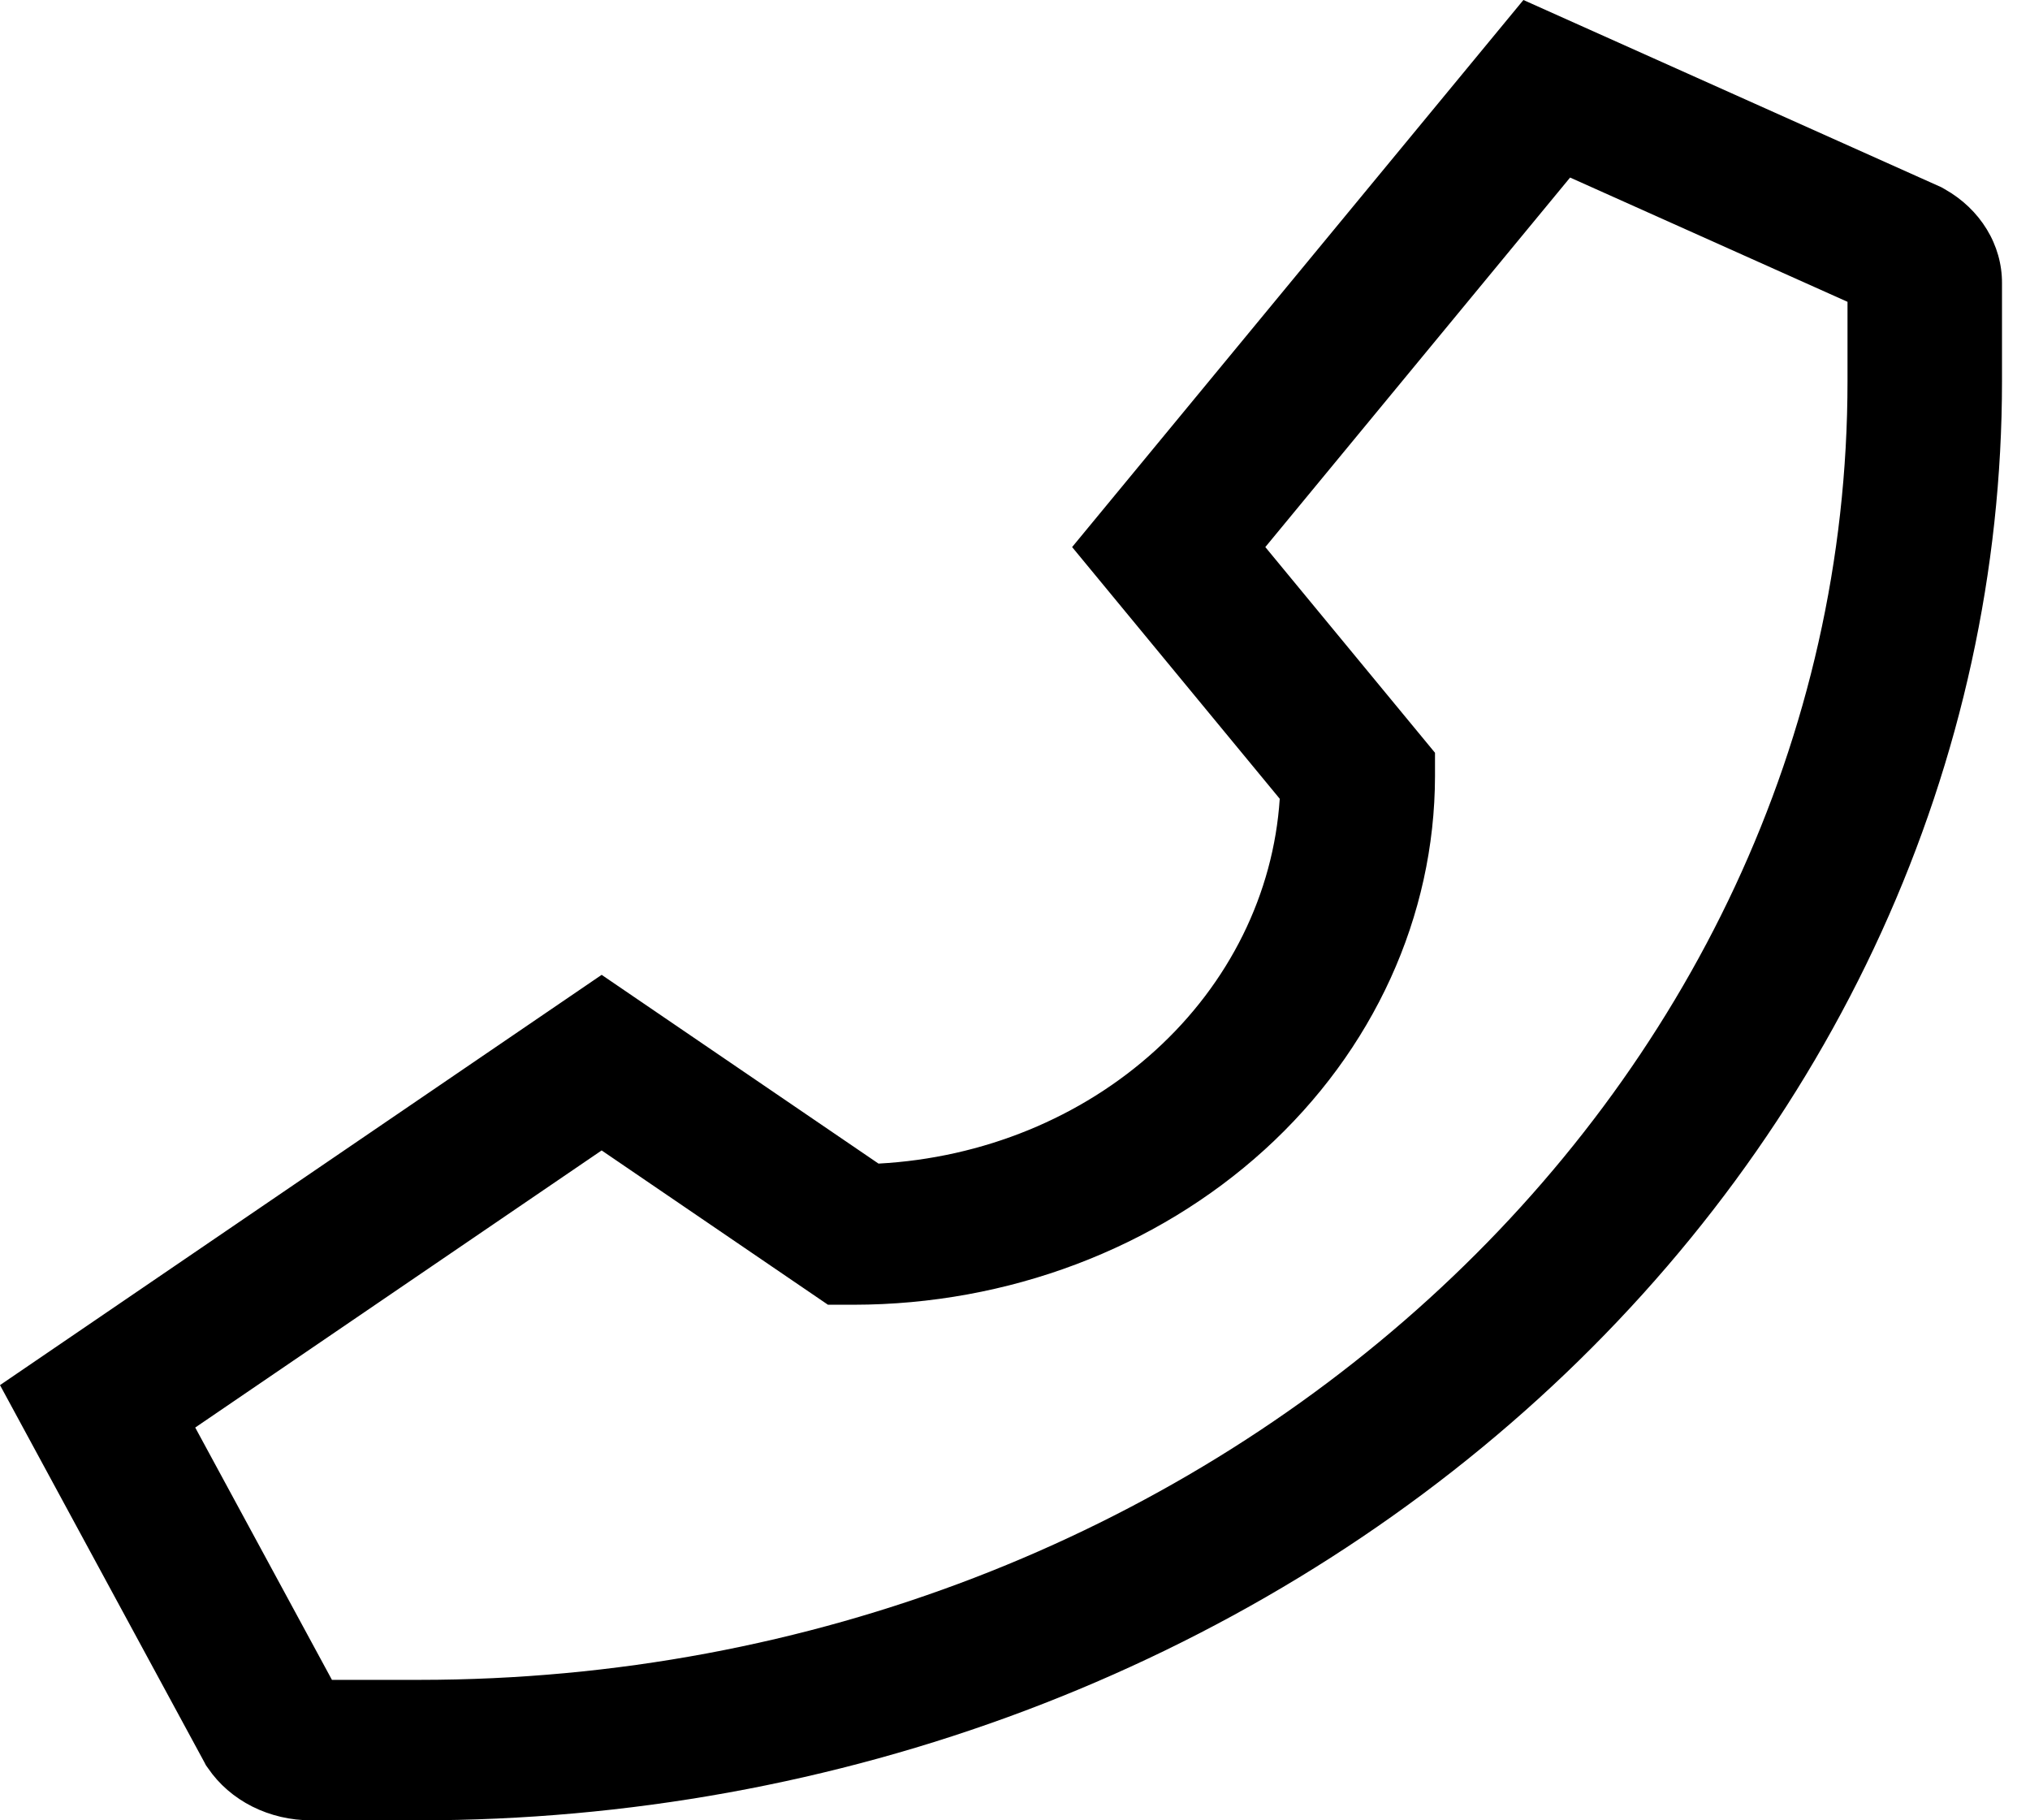 <svg width="29" height="26" viewBox="0 0 29 26" fill="none" xmlns="http://www.w3.org/2000/svg">
<path d="M27.782 2.702L27.735 2.675L21.763 0L15.316 7.814L18.282 11.409C18.193 12.765 17.561 14.044 16.504 15.004C15.448 15.964 14.041 16.54 12.55 16.62L8.595 13.924L0 19.784L2.918 25.168L2.942 25.214L2.972 25.256C3.128 25.485 3.345 25.673 3.603 25.803C3.862 25.933 4.152 26.001 4.448 26H5.989C8.958 26 11.898 25.468 14.642 24.435C17.385 23.402 19.878 21.888 21.977 19.979C24.077 18.07 25.742 15.805 26.879 13.31C28.015 10.817 28.6 8.144 28.6 5.444V4.043C28.601 3.775 28.526 3.51 28.383 3.276C28.24 3.041 28.033 2.843 27.782 2.702ZM26.393 5.444C26.393 15.672 17.24 23.994 5.989 23.994H4.742L2.789 20.39L8.595 16.432L11.828 18.636H12.196C14.397 18.634 16.508 17.837 18.065 16.422C19.622 15.007 20.497 13.088 20.5 11.086V10.752L18.076 7.814L22.43 2.536L26.393 4.311V5.444Z" fill="black"/>
</svg>
